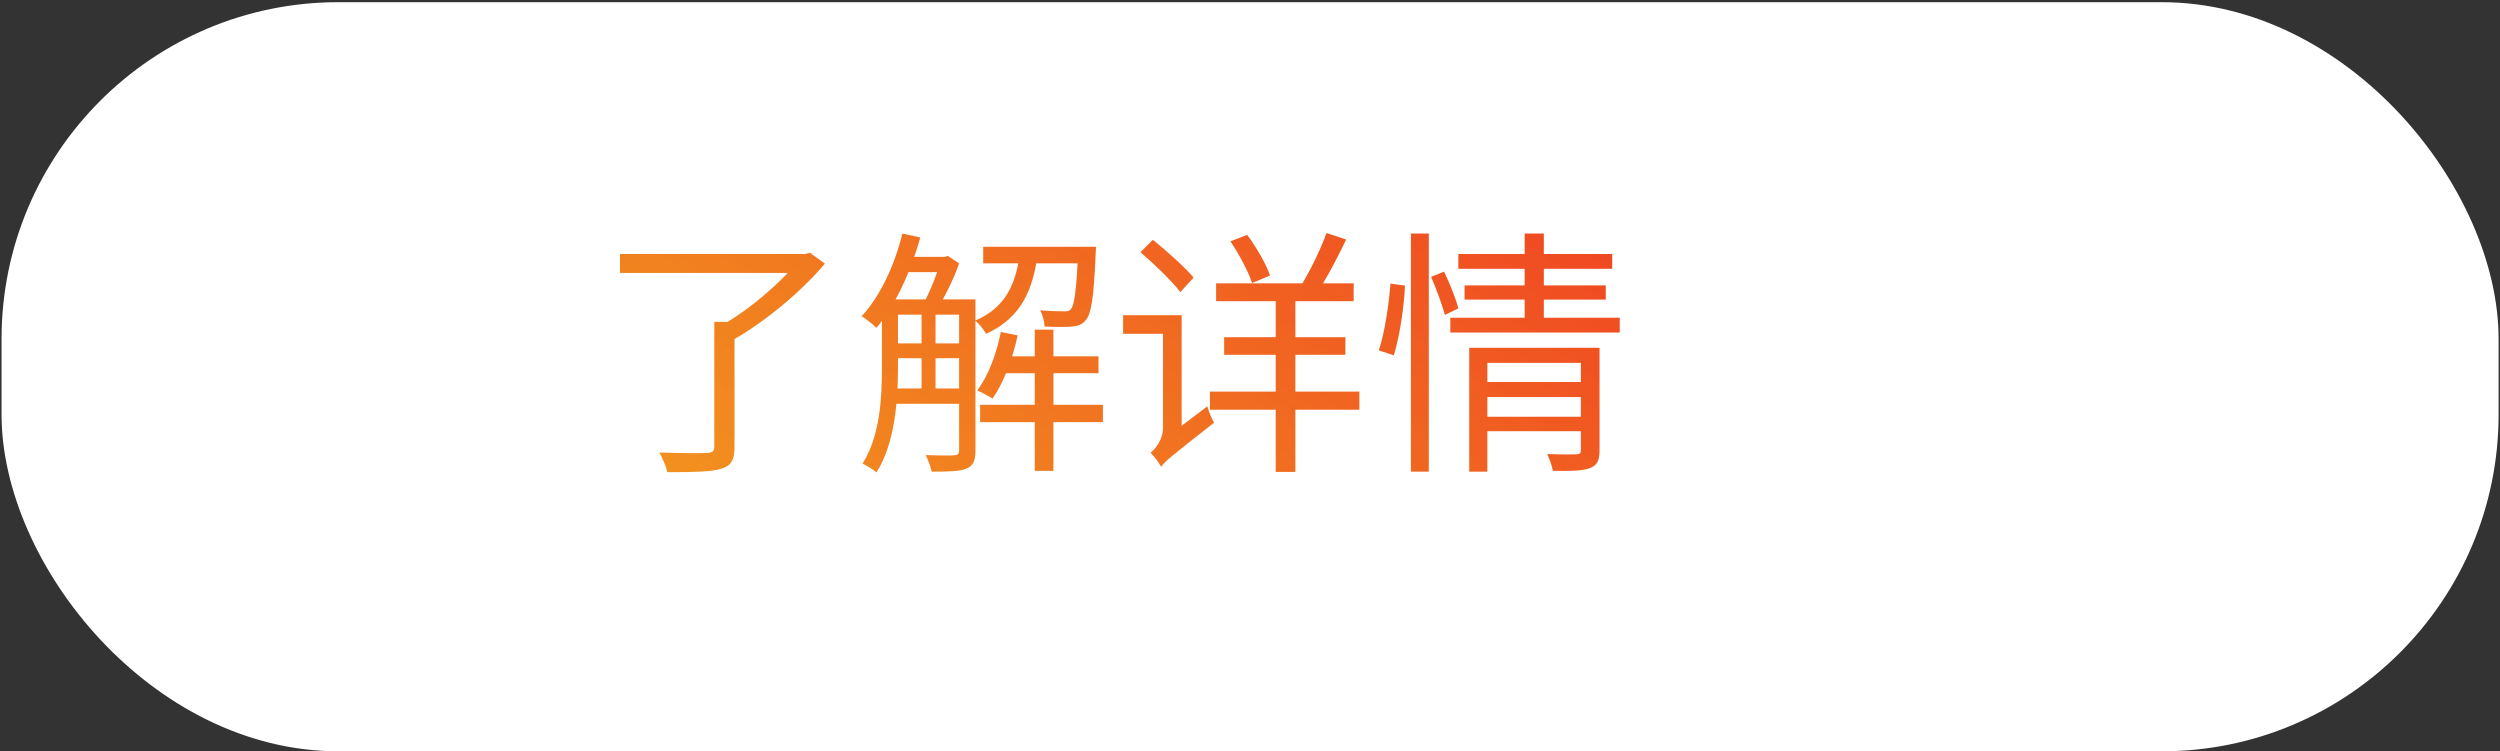 <svg width="193" height="58" viewBox="0 0 193 58" fill="none" xmlns="http://www.w3.org/2000/svg">
<rect x="0" y="0" width="193" height="58" fill="#333333" stroke="none"/>
<rect x="0.12" y="0.169" width="192.771" height="57.831" rx="26" fill="white"/>
<path d="M55.144 24.851V34.471C55.144 34.831 55.004 34.951 54.564 34.971C54.104 34.991 52.564 34.991 50.904 34.931C51.144 35.371 51.424 36.011 51.524 36.451C53.544 36.451 54.884 36.431 55.664 36.191C56.444 35.971 56.704 35.511 56.704 34.511V24.851H55.144ZM47.864 19.611V21.071H62.304V19.611H47.864ZM61.764 19.611V19.971C60.504 21.631 57.864 23.931 55.584 25.191C55.904 25.411 56.384 25.911 56.604 26.231C59.084 24.831 61.904 22.471 63.684 20.351L62.524 19.511L62.164 19.611H61.764ZM68.664 23.111V24.291H74.444V23.111H68.664ZM68.664 26.511V27.651H74.444V26.511H68.664ZM68.664 29.991V31.171H74.444V29.991H68.664ZM77.184 27.511V28.811H84.804V27.511H77.184ZM69.704 19.831V21.011H73.024V19.831H69.704ZM75.904 19.051V20.331H83.724V19.051H75.904ZM75.664 31.251V32.591H85.144V31.251H75.664ZM79.884 25.451V36.351H81.324V25.451H79.884ZM71.144 23.691V30.491H72.224V23.691H71.144ZM83.244 19.051V19.251C83.104 22.391 82.944 23.551 82.684 23.851C82.564 24.011 82.384 24.051 82.104 24.031C81.824 24.031 81.104 24.031 80.304 23.951C80.484 24.291 80.624 24.811 80.644 25.211C81.484 25.251 82.324 25.251 82.724 25.211C83.244 25.171 83.544 25.051 83.824 24.711C84.244 24.251 84.444 22.951 84.584 19.611C84.604 19.431 84.604 19.051 84.604 19.051H83.244ZM77.264 25.631C76.924 27.331 76.304 29.011 75.444 30.131C75.764 30.291 76.364 30.591 76.624 30.771C77.464 29.571 78.164 27.751 78.564 25.891L77.264 25.631ZM69.664 18.031C69.064 20.491 67.944 22.871 66.524 24.411C66.844 24.611 67.424 25.071 67.664 25.311C69.084 23.611 70.304 21.031 71.044 18.331L69.664 18.031ZM68.084 23.111V28.431C68.084 30.691 67.944 33.671 66.584 35.791C66.884 35.931 67.444 36.271 67.664 36.471C69.084 34.251 69.324 30.871 69.324 28.431V23.111H68.084ZM74.044 23.111V34.791C74.044 35.051 73.924 35.131 73.664 35.151C73.384 35.171 72.484 35.171 71.464 35.131C71.644 35.491 71.864 36.071 71.924 36.411C73.304 36.411 74.124 36.391 74.624 36.171C75.144 35.951 75.304 35.531 75.304 34.791V23.111H74.044ZM78.744 19.471C78.464 21.731 77.744 23.711 75.284 24.751C75.584 24.971 75.944 25.451 76.124 25.771C78.924 24.511 79.784 22.231 80.124 19.471H78.744ZM72.664 19.831V20.071C72.364 21.071 71.804 22.511 71.304 23.411C71.584 23.531 72.024 23.791 72.264 23.991C72.864 23.051 73.624 21.571 74.044 20.331L73.164 19.751L72.964 19.831H72.664ZM88.044 19.471C89.124 20.391 90.484 21.711 91.124 22.551L92.144 21.431C91.484 20.631 90.084 19.391 89.004 18.511L88.044 19.471ZM89.644 36.031C89.924 35.611 90.444 35.211 93.724 32.631C93.544 32.331 93.324 31.771 93.204 31.371L89.764 33.971L89.364 34.631L89.644 36.031ZM86.704 24.331V25.771H90.804V24.331H86.704ZM89.644 36.051C89.644 35.451 91.224 34.111 91.224 34.111V24.331H89.784V33.011C89.784 33.991 89.164 34.671 88.824 34.951C89.064 35.191 89.484 35.731 89.644 36.051ZM93.884 21.871V23.251H104.504V21.871H93.884ZM94.504 26.031V27.391H103.864V26.031H94.504ZM93.404 30.231V31.631H104.944V30.231H93.404ZM98.484 22.391V36.431H100.004V22.391H98.484ZM94.984 18.631C95.664 19.631 96.384 20.991 96.664 21.851L98.044 21.271C97.764 20.411 97.004 19.111 96.284 18.131L94.984 18.631ZM102.404 17.991C101.944 19.291 101.044 21.111 100.324 22.231L101.604 22.711C102.324 21.651 103.224 19.971 103.924 18.491L102.404 17.991ZM114.444 29.491V30.651H122.404V29.491H114.444ZM112.584 19.611V20.751H124.464V19.611H112.584ZM113.064 22.031V23.131H123.964V22.031H113.064ZM111.964 24.531V25.671H125.044V24.531H111.964ZM114.444 32.171V33.291H122.464V32.171H114.444ZM113.424 26.851V36.411H114.824V28.011H122.404V26.851H113.424ZM122.044 26.851V34.731C122.044 34.991 121.964 35.071 121.684 35.071C121.404 35.091 120.444 35.091 119.444 35.051C119.624 35.431 119.824 35.991 119.884 36.351C121.304 36.371 122.204 36.351 122.764 36.131C123.324 35.911 123.484 35.511 123.484 34.751V26.851H122.044ZM117.704 18.031V24.891H119.184V18.031H117.704ZM108.924 18.031V36.411H110.304V18.031H108.924ZM107.344 21.891C107.224 23.471 106.904 25.671 106.444 27.051L107.604 27.431C108.064 25.931 108.404 23.611 108.464 22.051L107.344 21.891ZM110.484 21.371C110.884 22.311 111.344 23.551 111.544 24.311L112.584 23.811C112.404 23.071 111.924 21.891 111.484 20.971L110.484 21.371Z" fill="url(#paint0_linear_861_16)"/>
<defs>
<linearGradient id="paint0_linear_861_16" x1="126.752" y1="-9.209" x2="78.68" y2="56.718" gradientUnits="userSpaceOnUse">
<stop stop-color="#EF2626"/>
<stop offset="1" stop-color="#F08200" stop-opacity="0.88"/>
</linearGradient>
</defs>
</svg>
